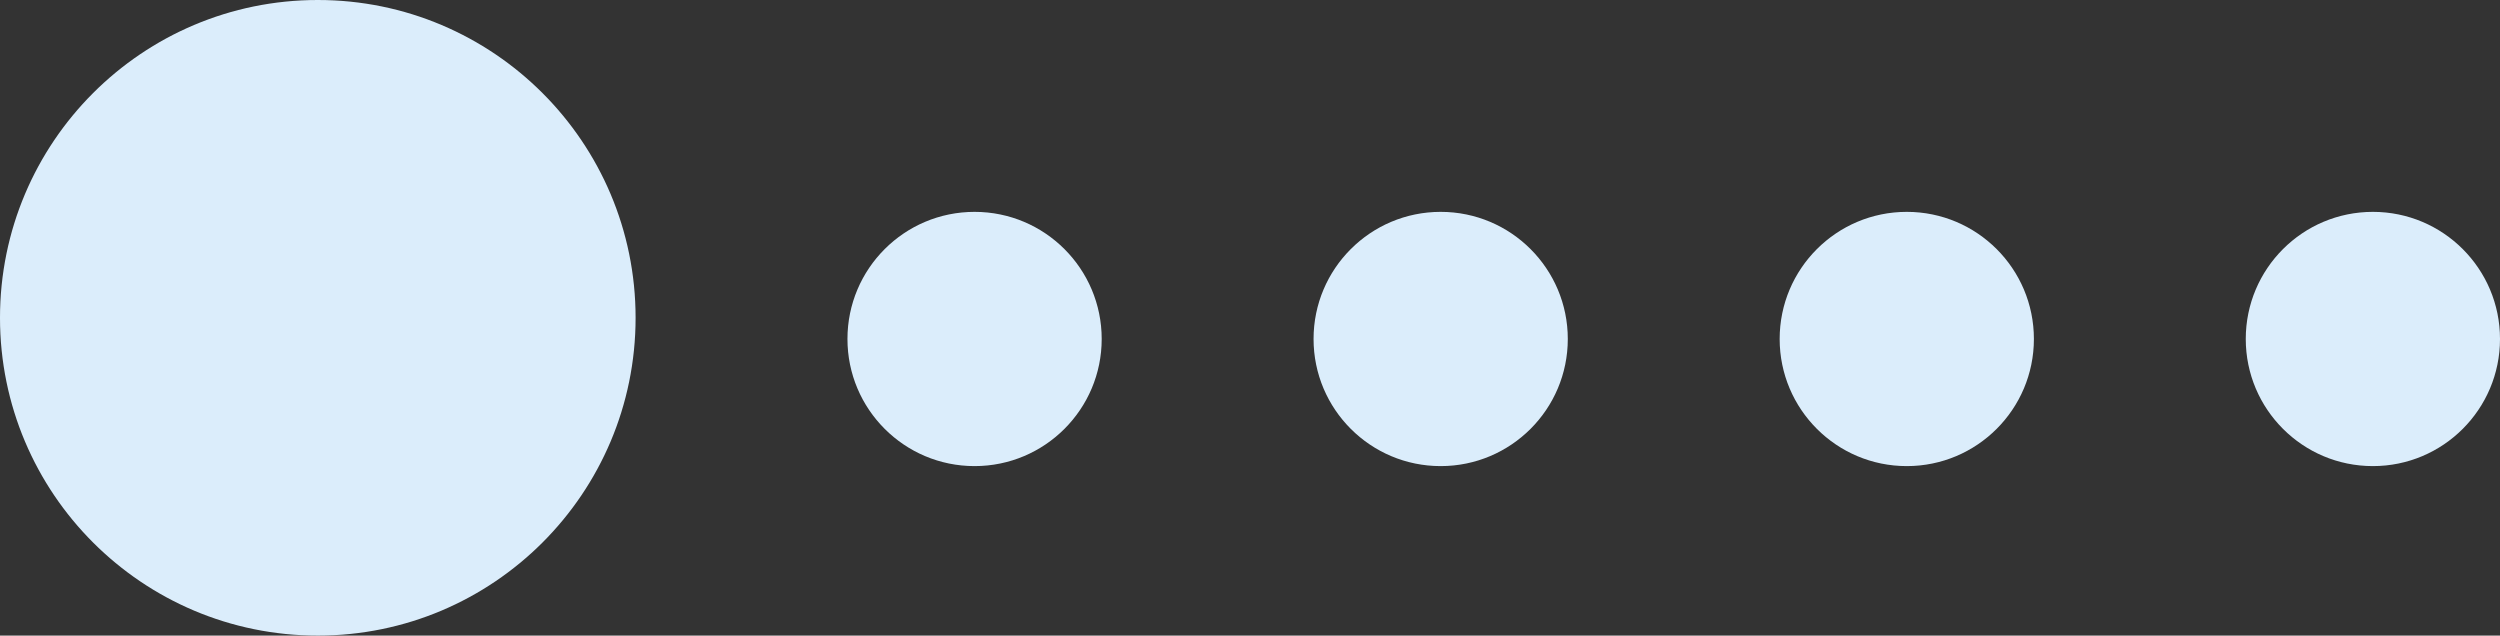 <svg width="59" height="15" viewBox="0 0 59 15" xmlns="http://www.w3.org/2000/svg"><rect x="0" y="0" width="59" height="15" fill="#333333" stroke="none"/><g fill="#DBEDFB" fill-rule="nonzero"><circle cx="7.5" cy="7.5" r="7.5"/><circle cx="23" cy="8" r="3"/><circle cx="34" cy="8" r="3"/><circle cx="45" cy="8" r="3"/><circle cx="56" cy="8" r="3"/></g></svg>